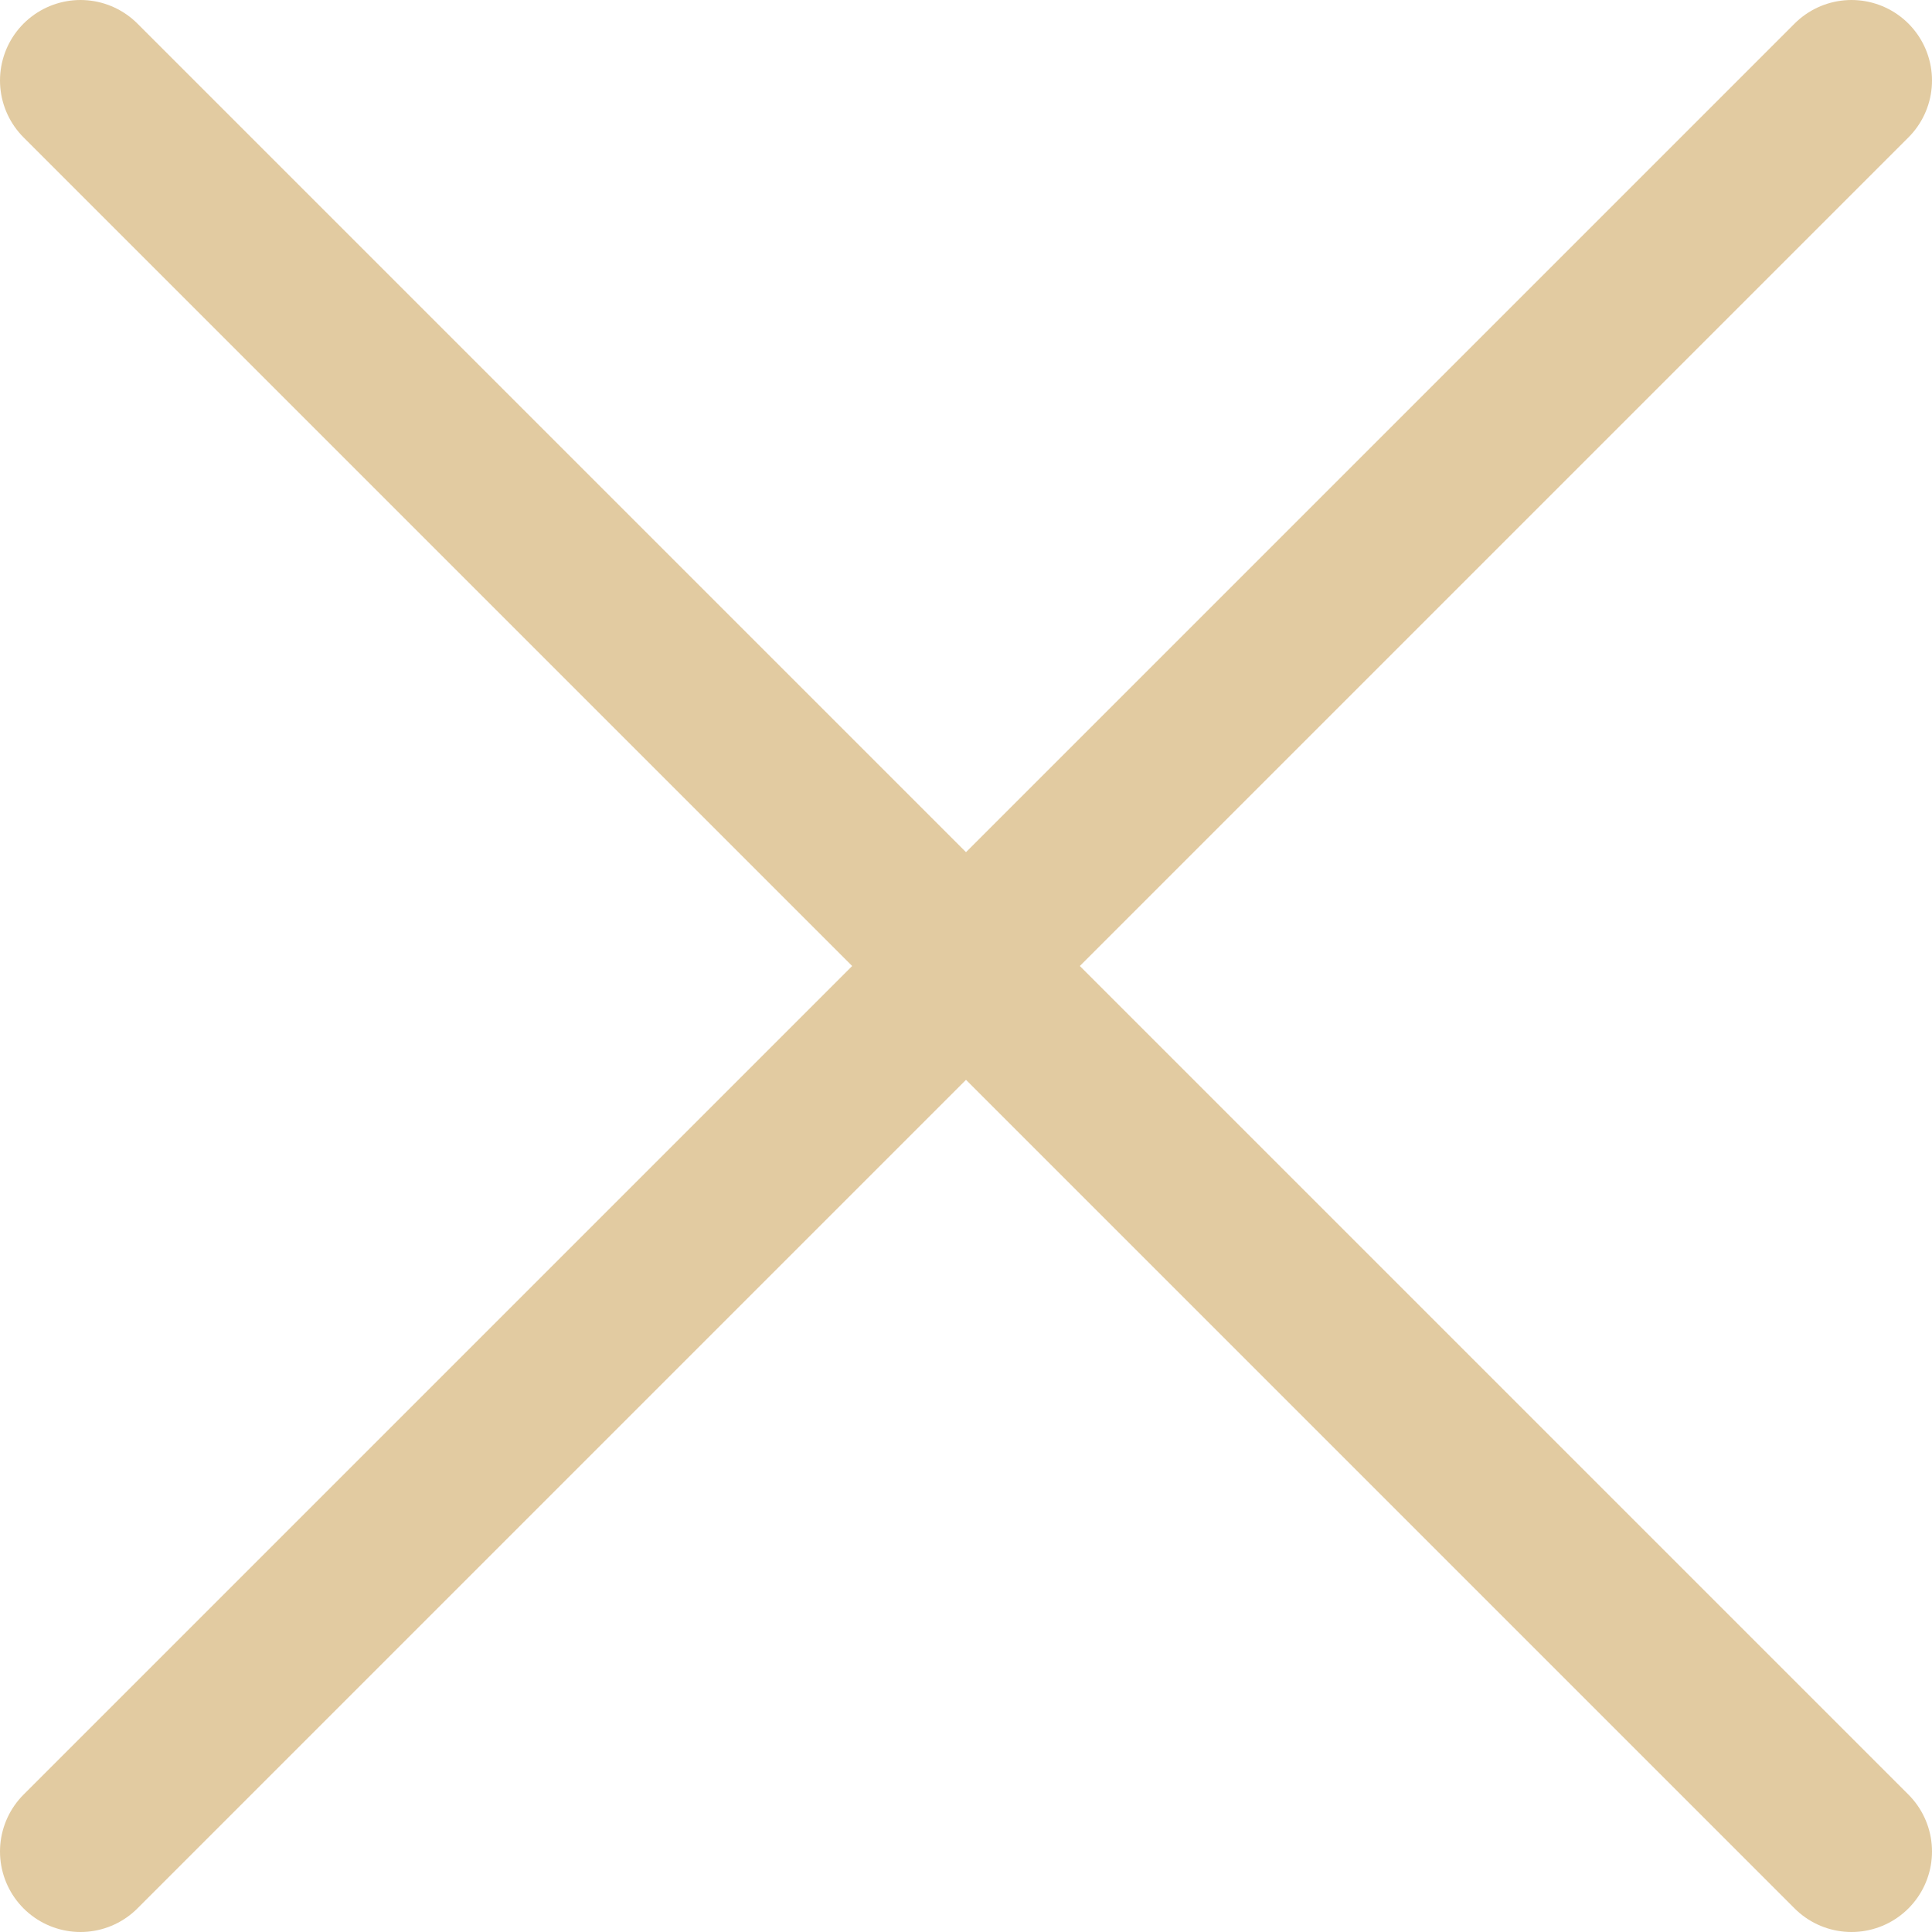 <svg width="24" height="24" viewBox="0 0 24 24" fill="none" xmlns="http://www.w3.org/2000/svg">
<path d="M1 23L23 1M1 1L23 23" stroke="#E2CBA1" stroke-width="2" stroke-linecap="round" stroke-linejoin="round"/>
</svg>
